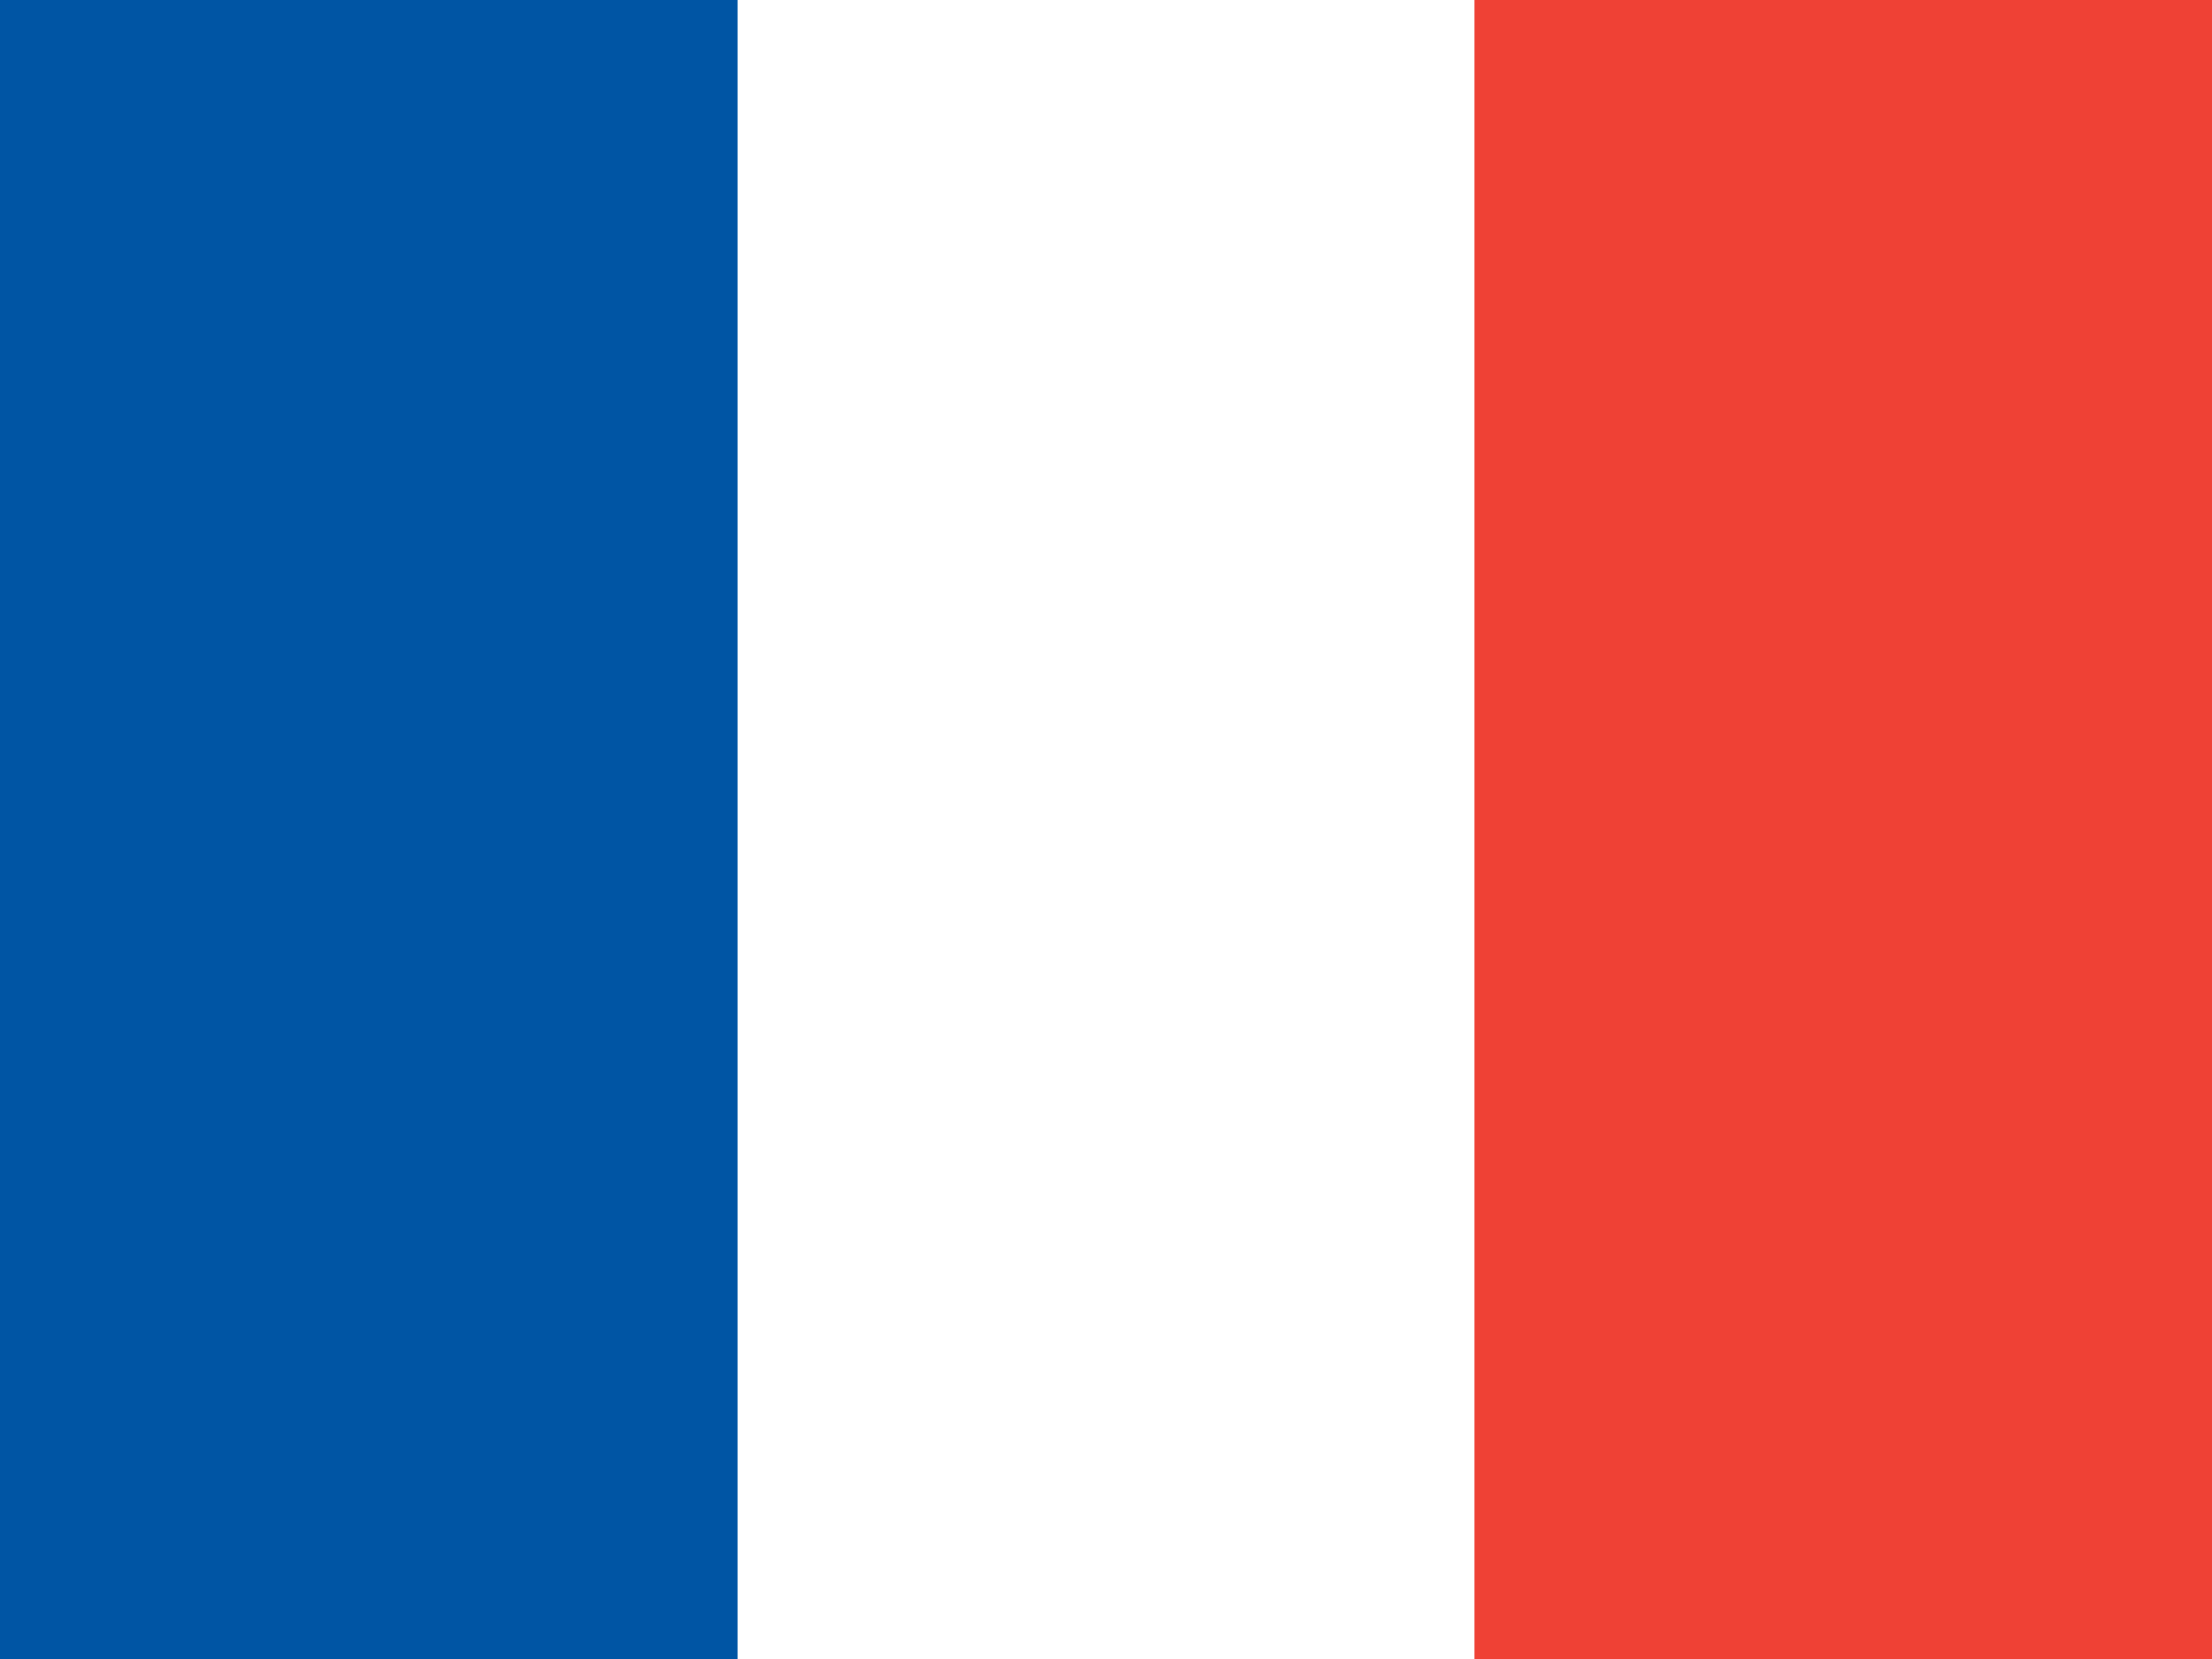 <svg xmlns="http://www.w3.org/2000/svg" viewBox="0 0 32 24">
  <rect width="32" height="24" fill="#fff"/>
  <rect width="10.67" height="24" fill="#0055a4"/>
  <rect x="21.33" width="10.67" height="24" fill="#ef4135"/>
</svg> 